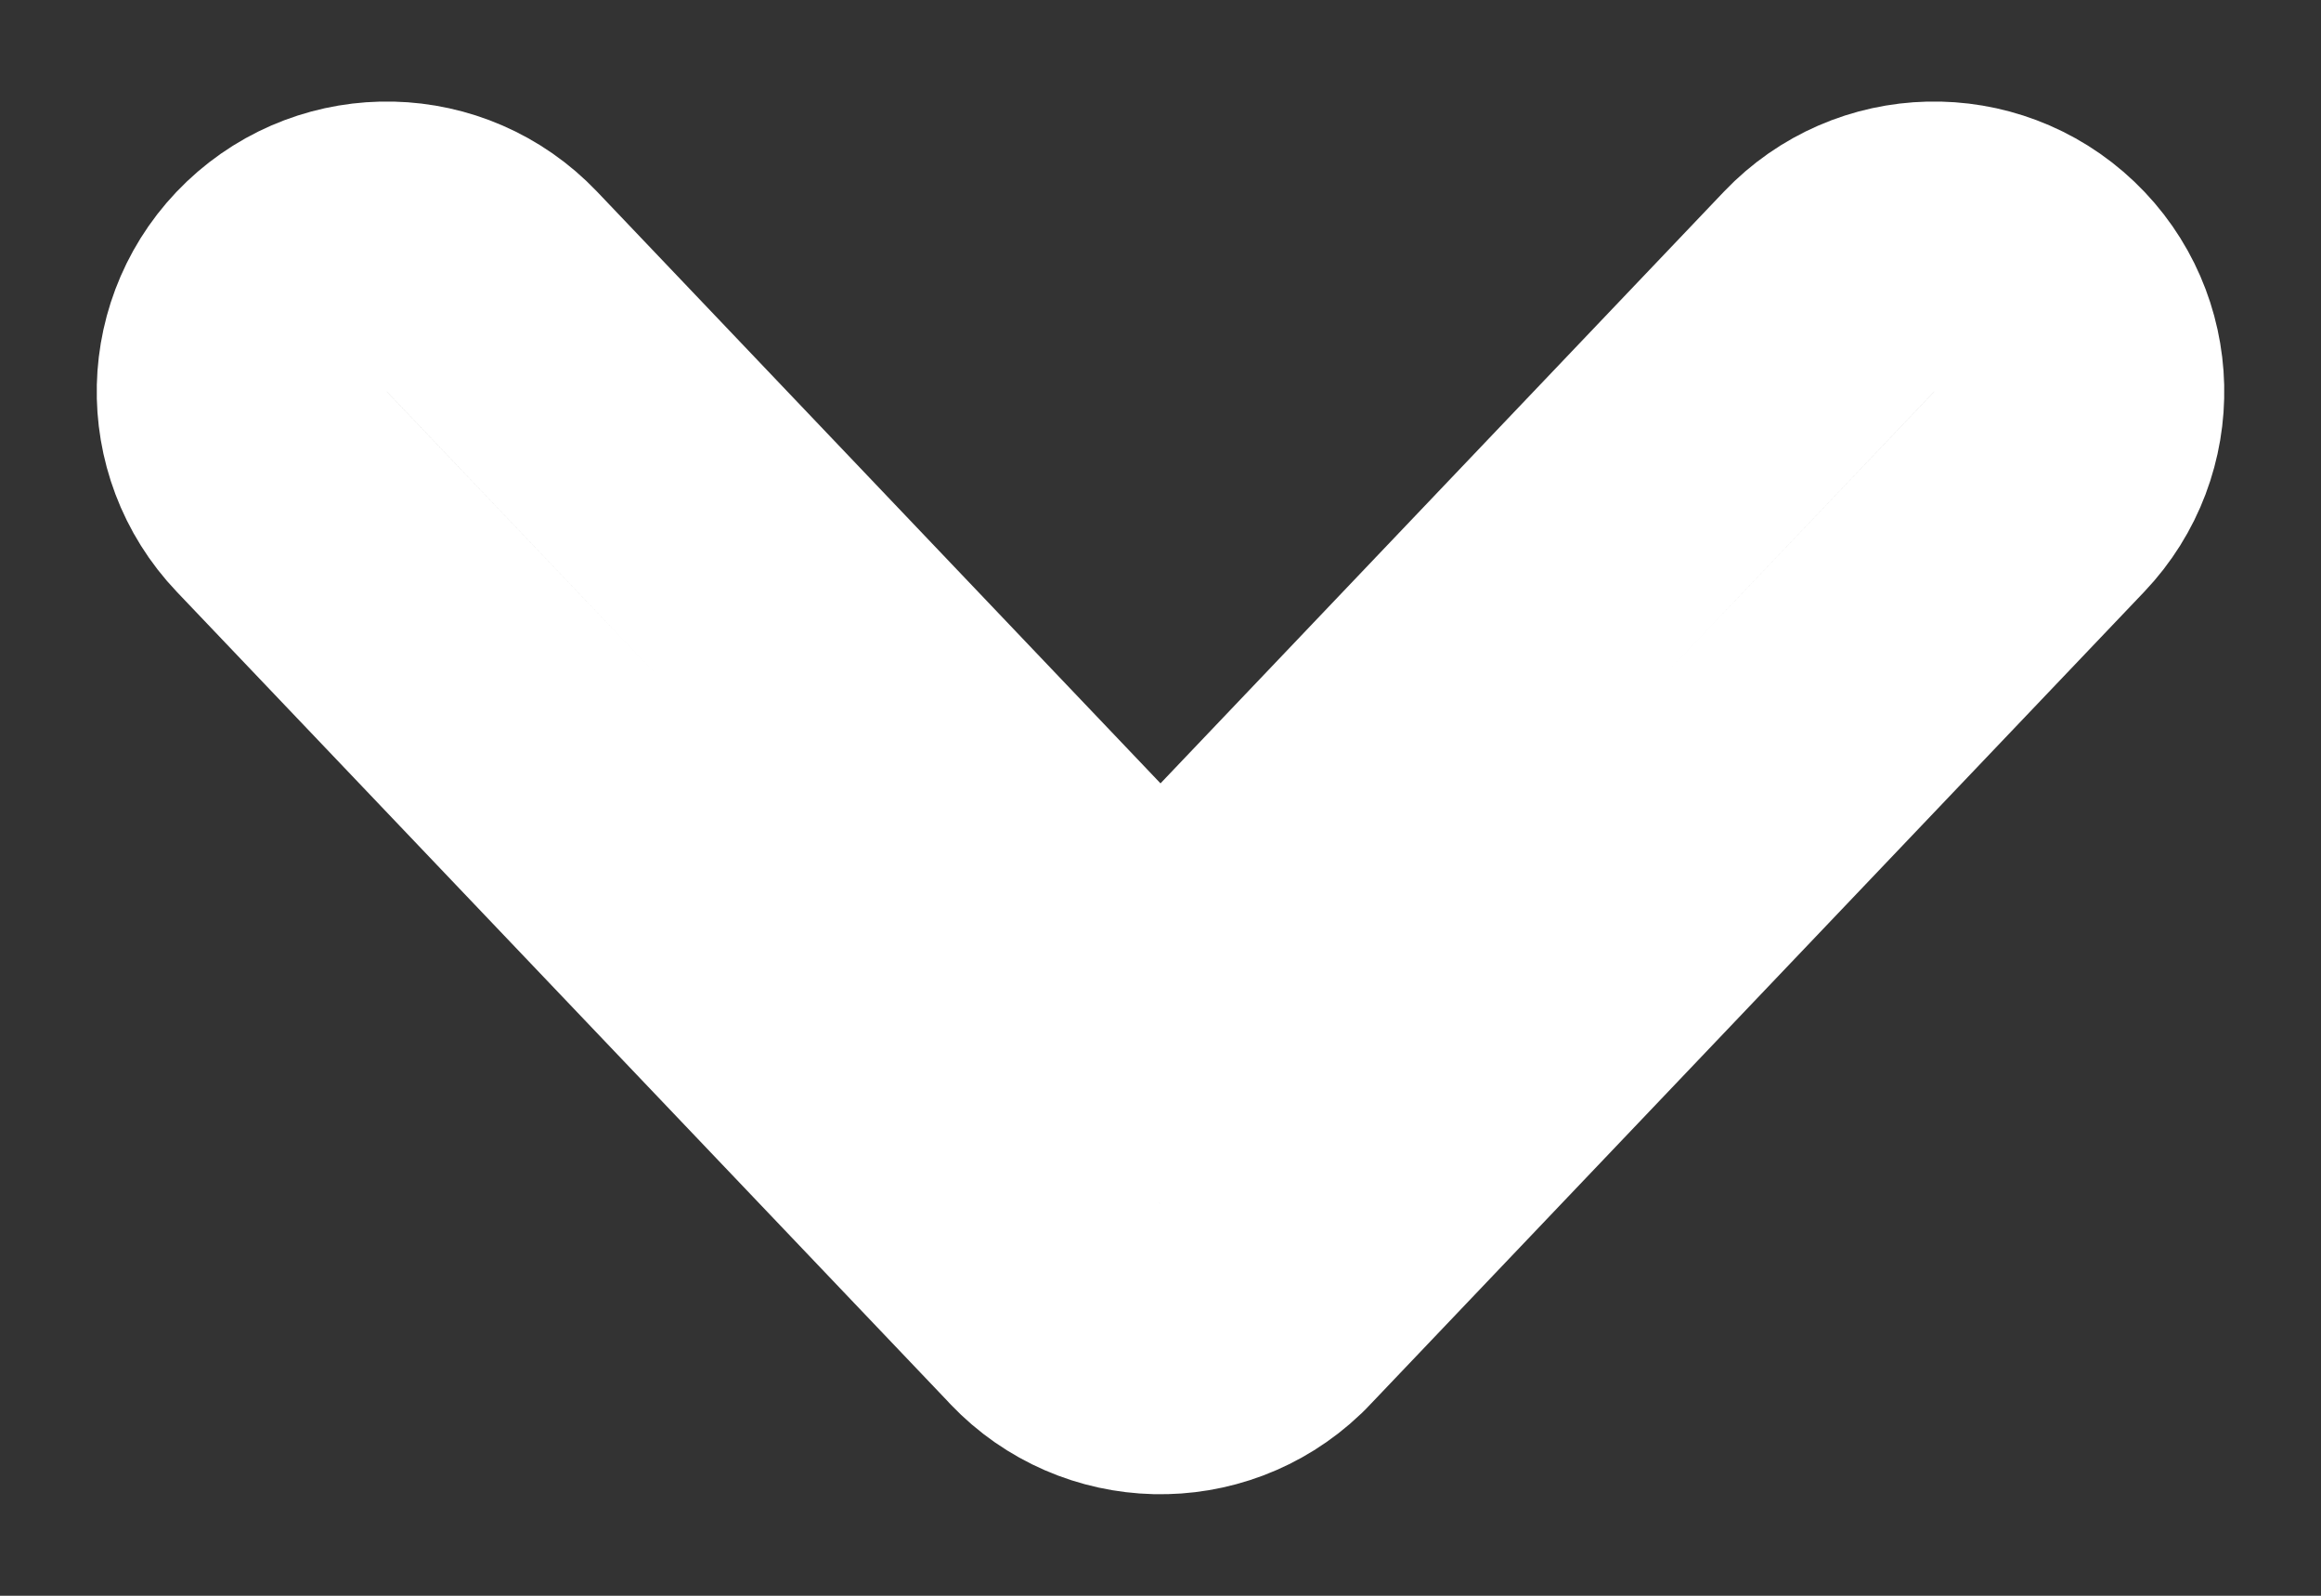 <?xml version="1.0" encoding="UTF-8"?>
<svg width="16px" height="11px" viewBox="0 0 16 11" version="1.1" xmlns="http://www.w3.org/2000/svg" xmlns:xlink="http://www.w3.org/1999/xlink">
    <rect x="0" y="0" width="16" height="11" fill="#333333" stroke="none"/>
    <!-- Generator: Sketch 52.4 (67378) - http://www.bohemiancoding.com/sketch -->
    <title>Page 1</title>
    <desc>Created with Sketch.</desc>
    <g id="New-zabuni" stroke="none" stroke-width="1" fill="none" fill-rule="evenodd" stroke-linecap="round">
        <g id="10" transform="translate(-218, -178)" stroke="#FFFFFF" stroke-width="2">
            <g id="Sidebar" transform="translate(0, 114)">
                <g id="Dashboard" transform="translate(16, 56)">
                    <g id="Page-1" transform="translate(203, 9)">
                        <path d="M7,5.85 L11.609,1.01 C11.99,0.61 12.623,0.595 13.023,0.976 C13.423,1.357 13.438,1.99 13.057,2.39 L7.729,7.984 C7.717,7.998 7.703,8.011 7.69,8.024 C7.29,8.405 6.657,8.39 6.276,7.99 C6.274,7.988 6.272,7.986 6.271,7.984 L0.943,2.39 C0.562,1.99 0.577,1.357 0.977,0.976 C1.377,0.595 2.01,0.61 2.391,1.01 L7,5.85 Z" id="Combined-Shape"></path>
                    </g>
                </g>
            </g>
        </g>
    </g>
</svg>